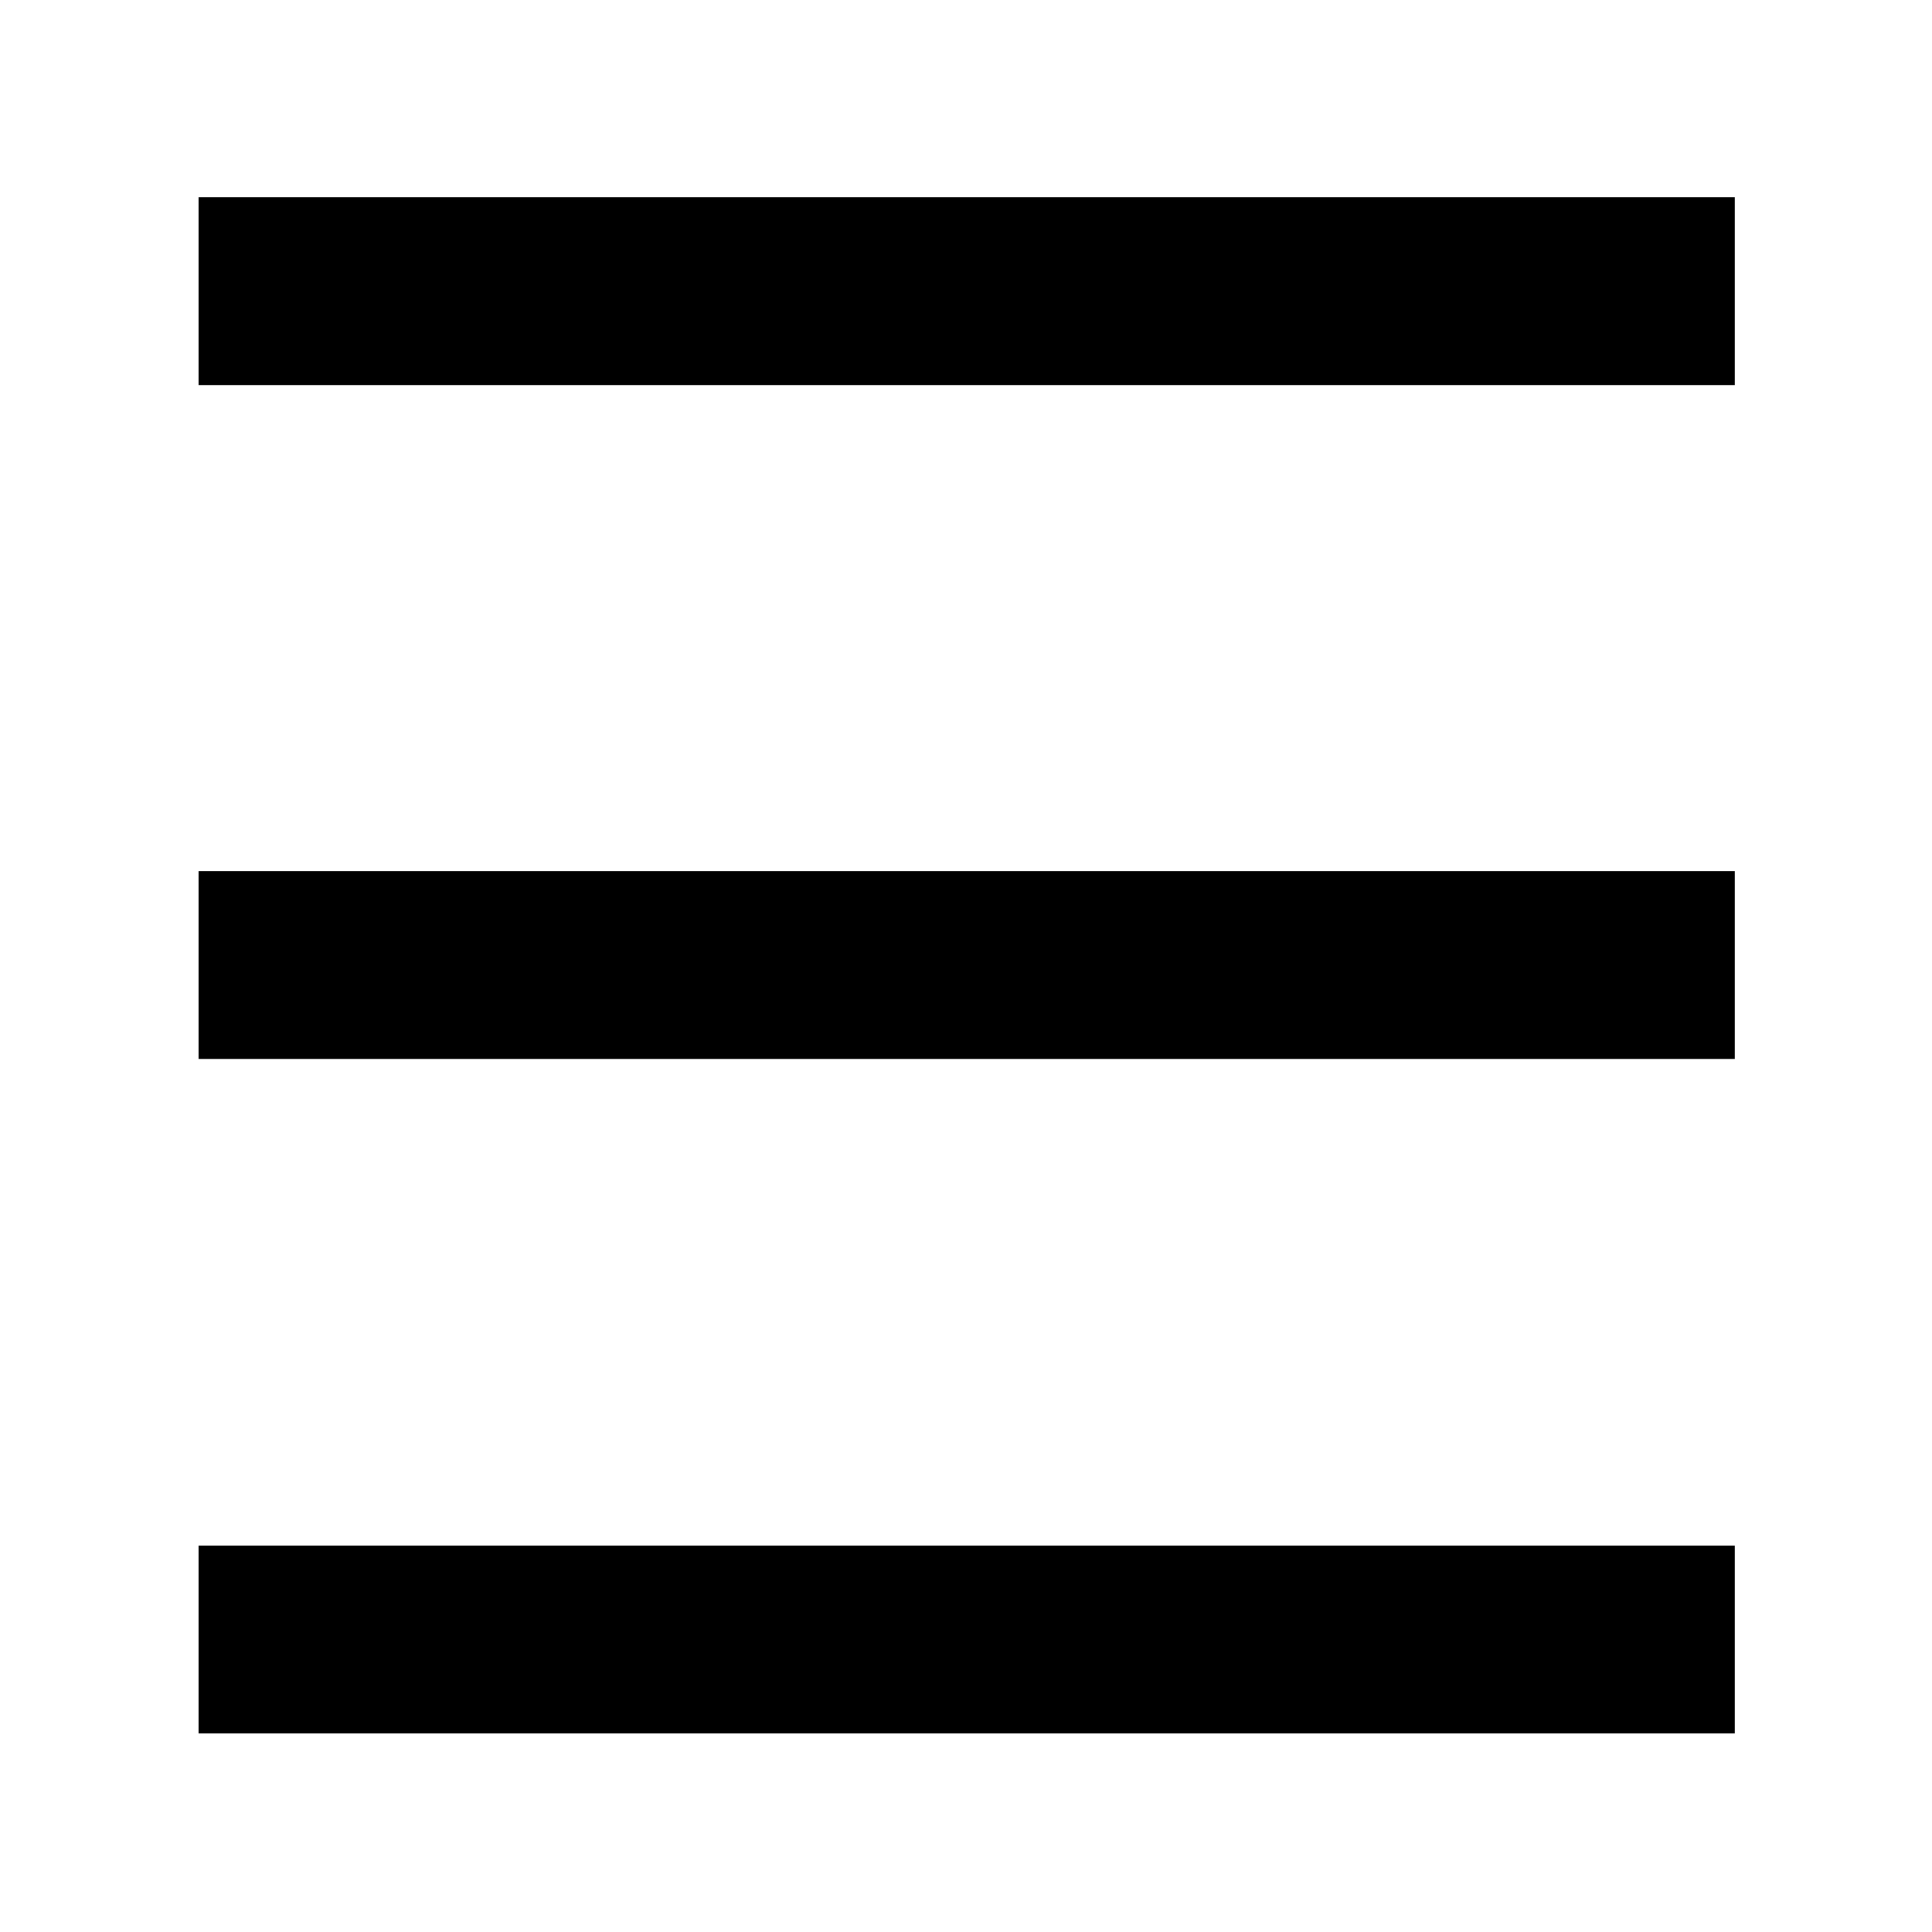 <svg xmlns="http://www.w3.org/2000/svg" height="40" viewBox="0 -960 960 960" width="40"><path d="M98.67-98.67V-192H862v93.33H98.67Zm0-335.16v-93.34H862v93.34H98.67Zm0-334.84V-862H862v93.33H98.67Z"/></svg>